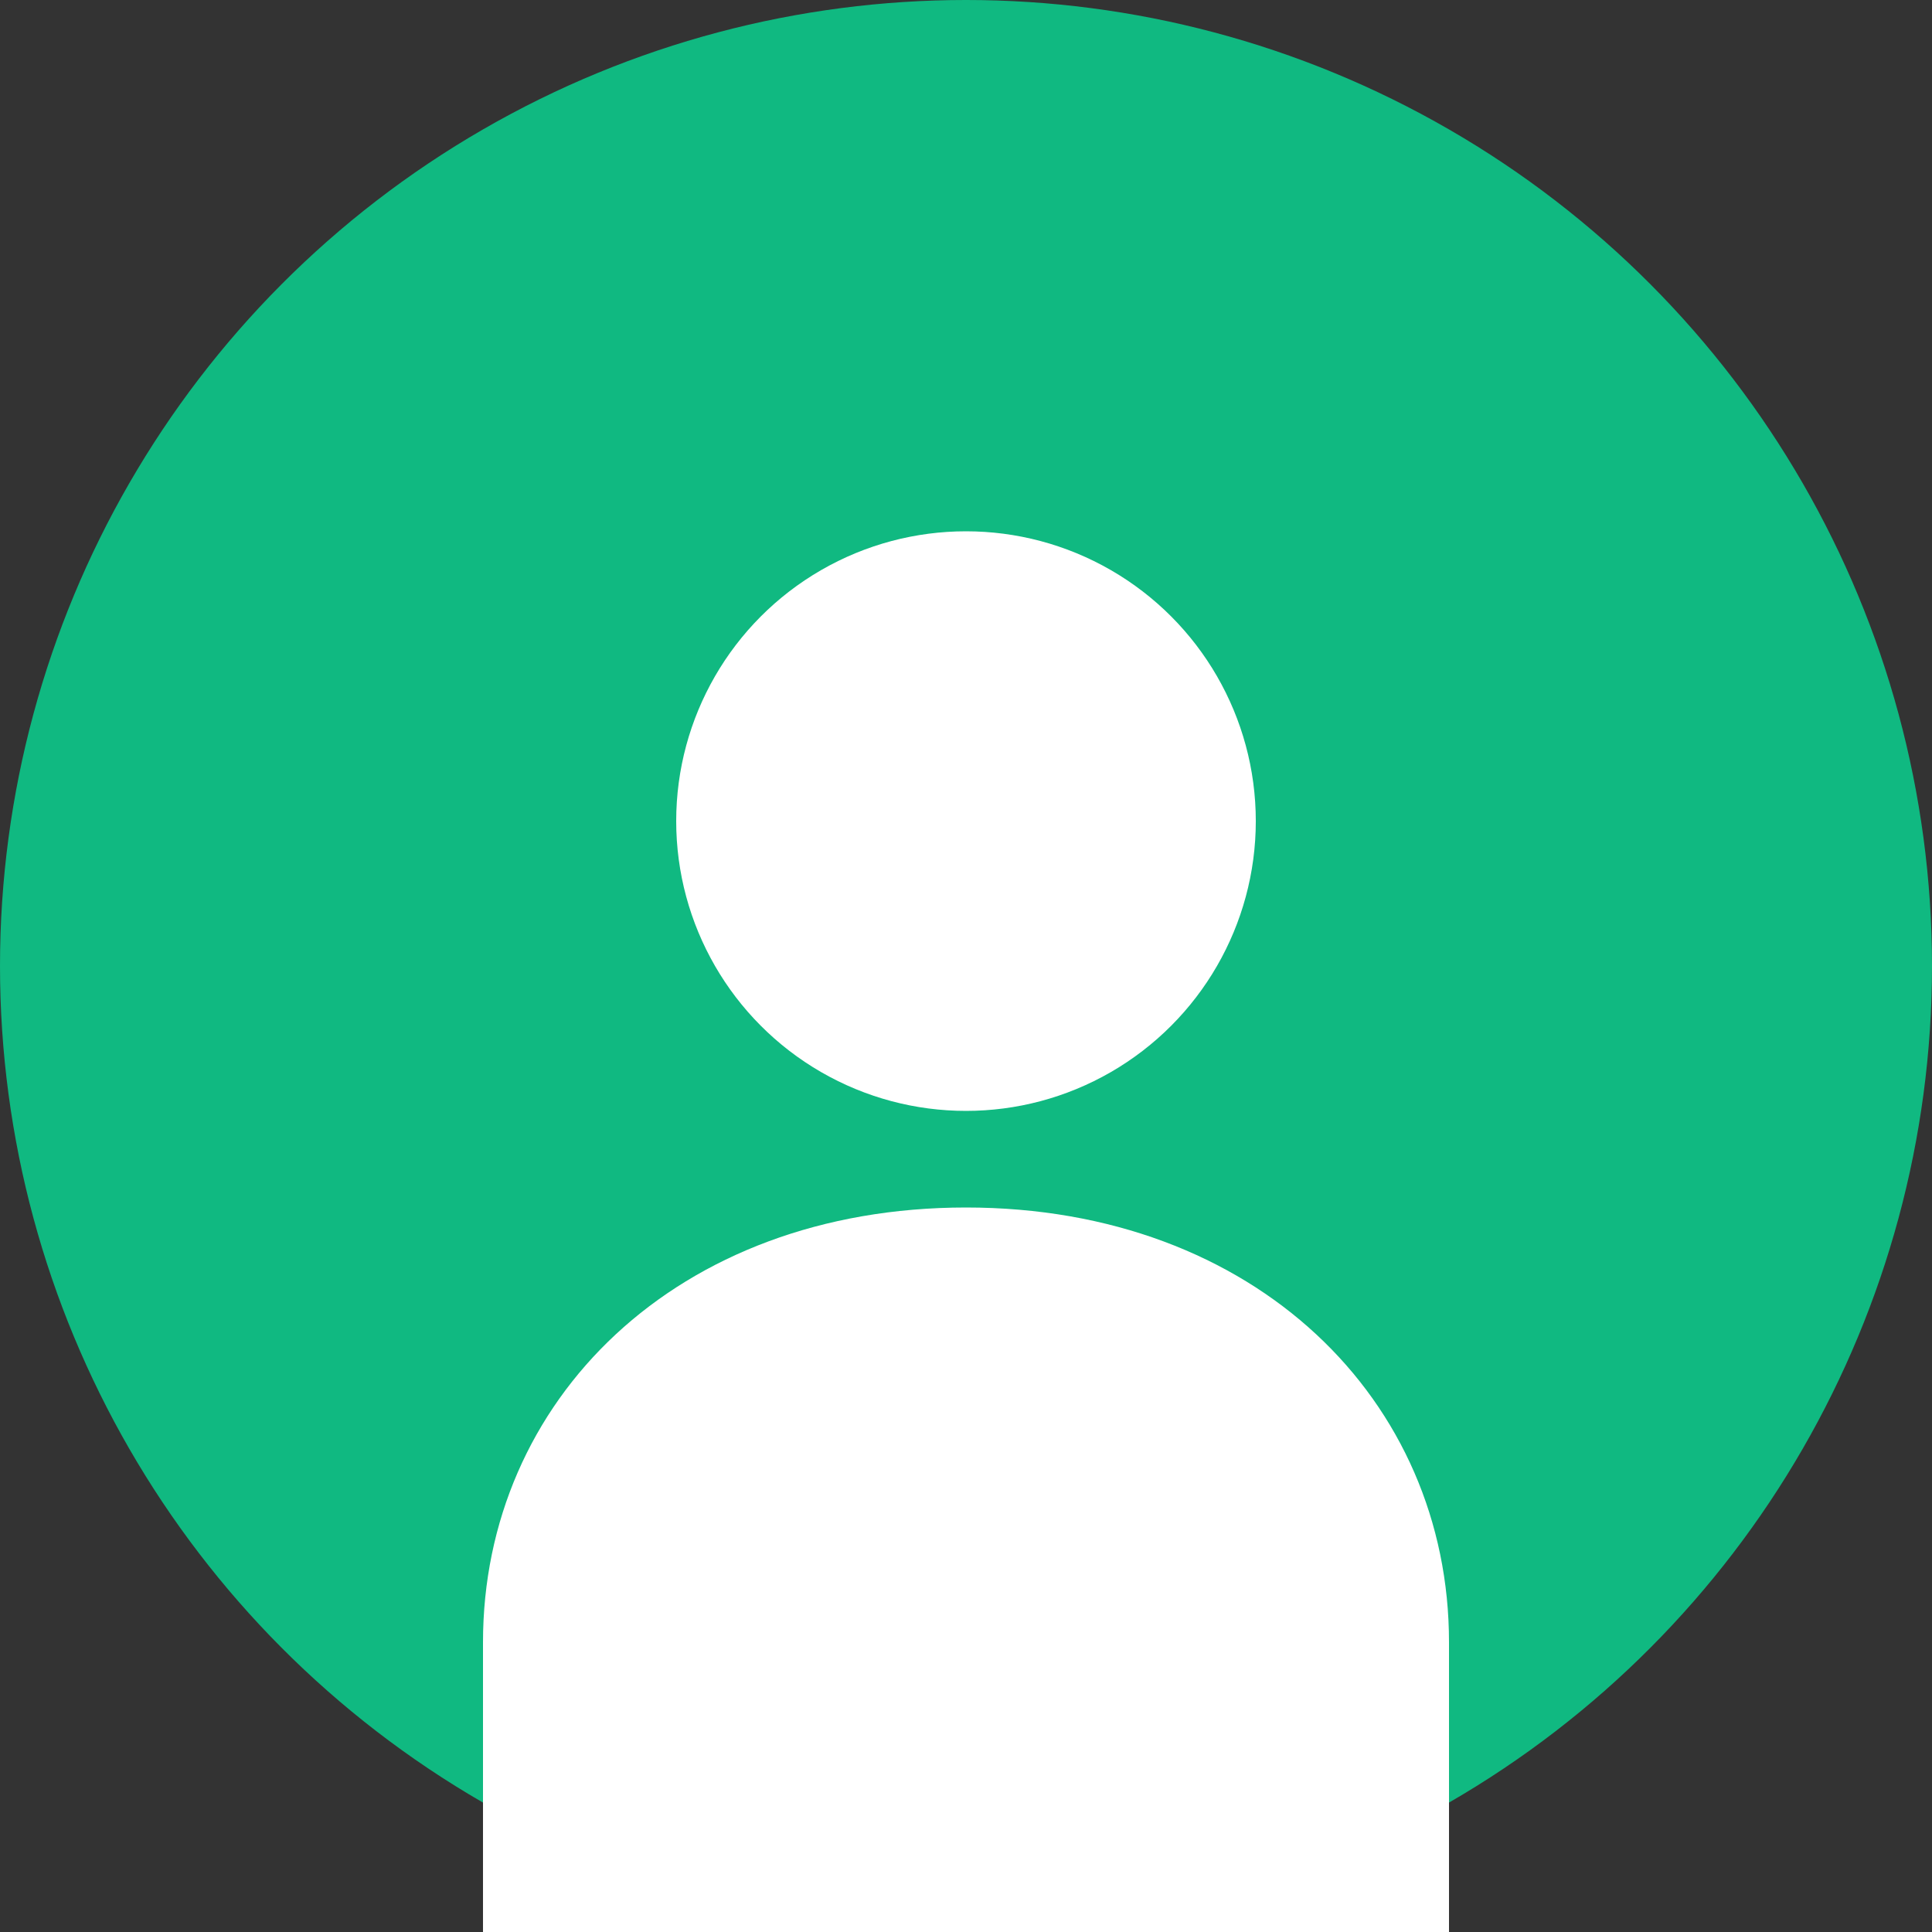 <svg xmlns="http://www.w3.org/2000/svg" width="200" height="200" viewBox="0 0 200 200">
  <rect x="0" y="0" width="200" height="200" fill="#333333" stroke="none"/>
  <circle cx="100" cy="100" r="100" fill="#10B981"/>
  <circle cx="100" cy="85" r="30" fill="#fff"/>
  <path d="M50 170 C50 145 70 125 100 125 C130 125 150 145 150 170 L150 200 L50 200 Z" fill="#fff"/>
</svg>